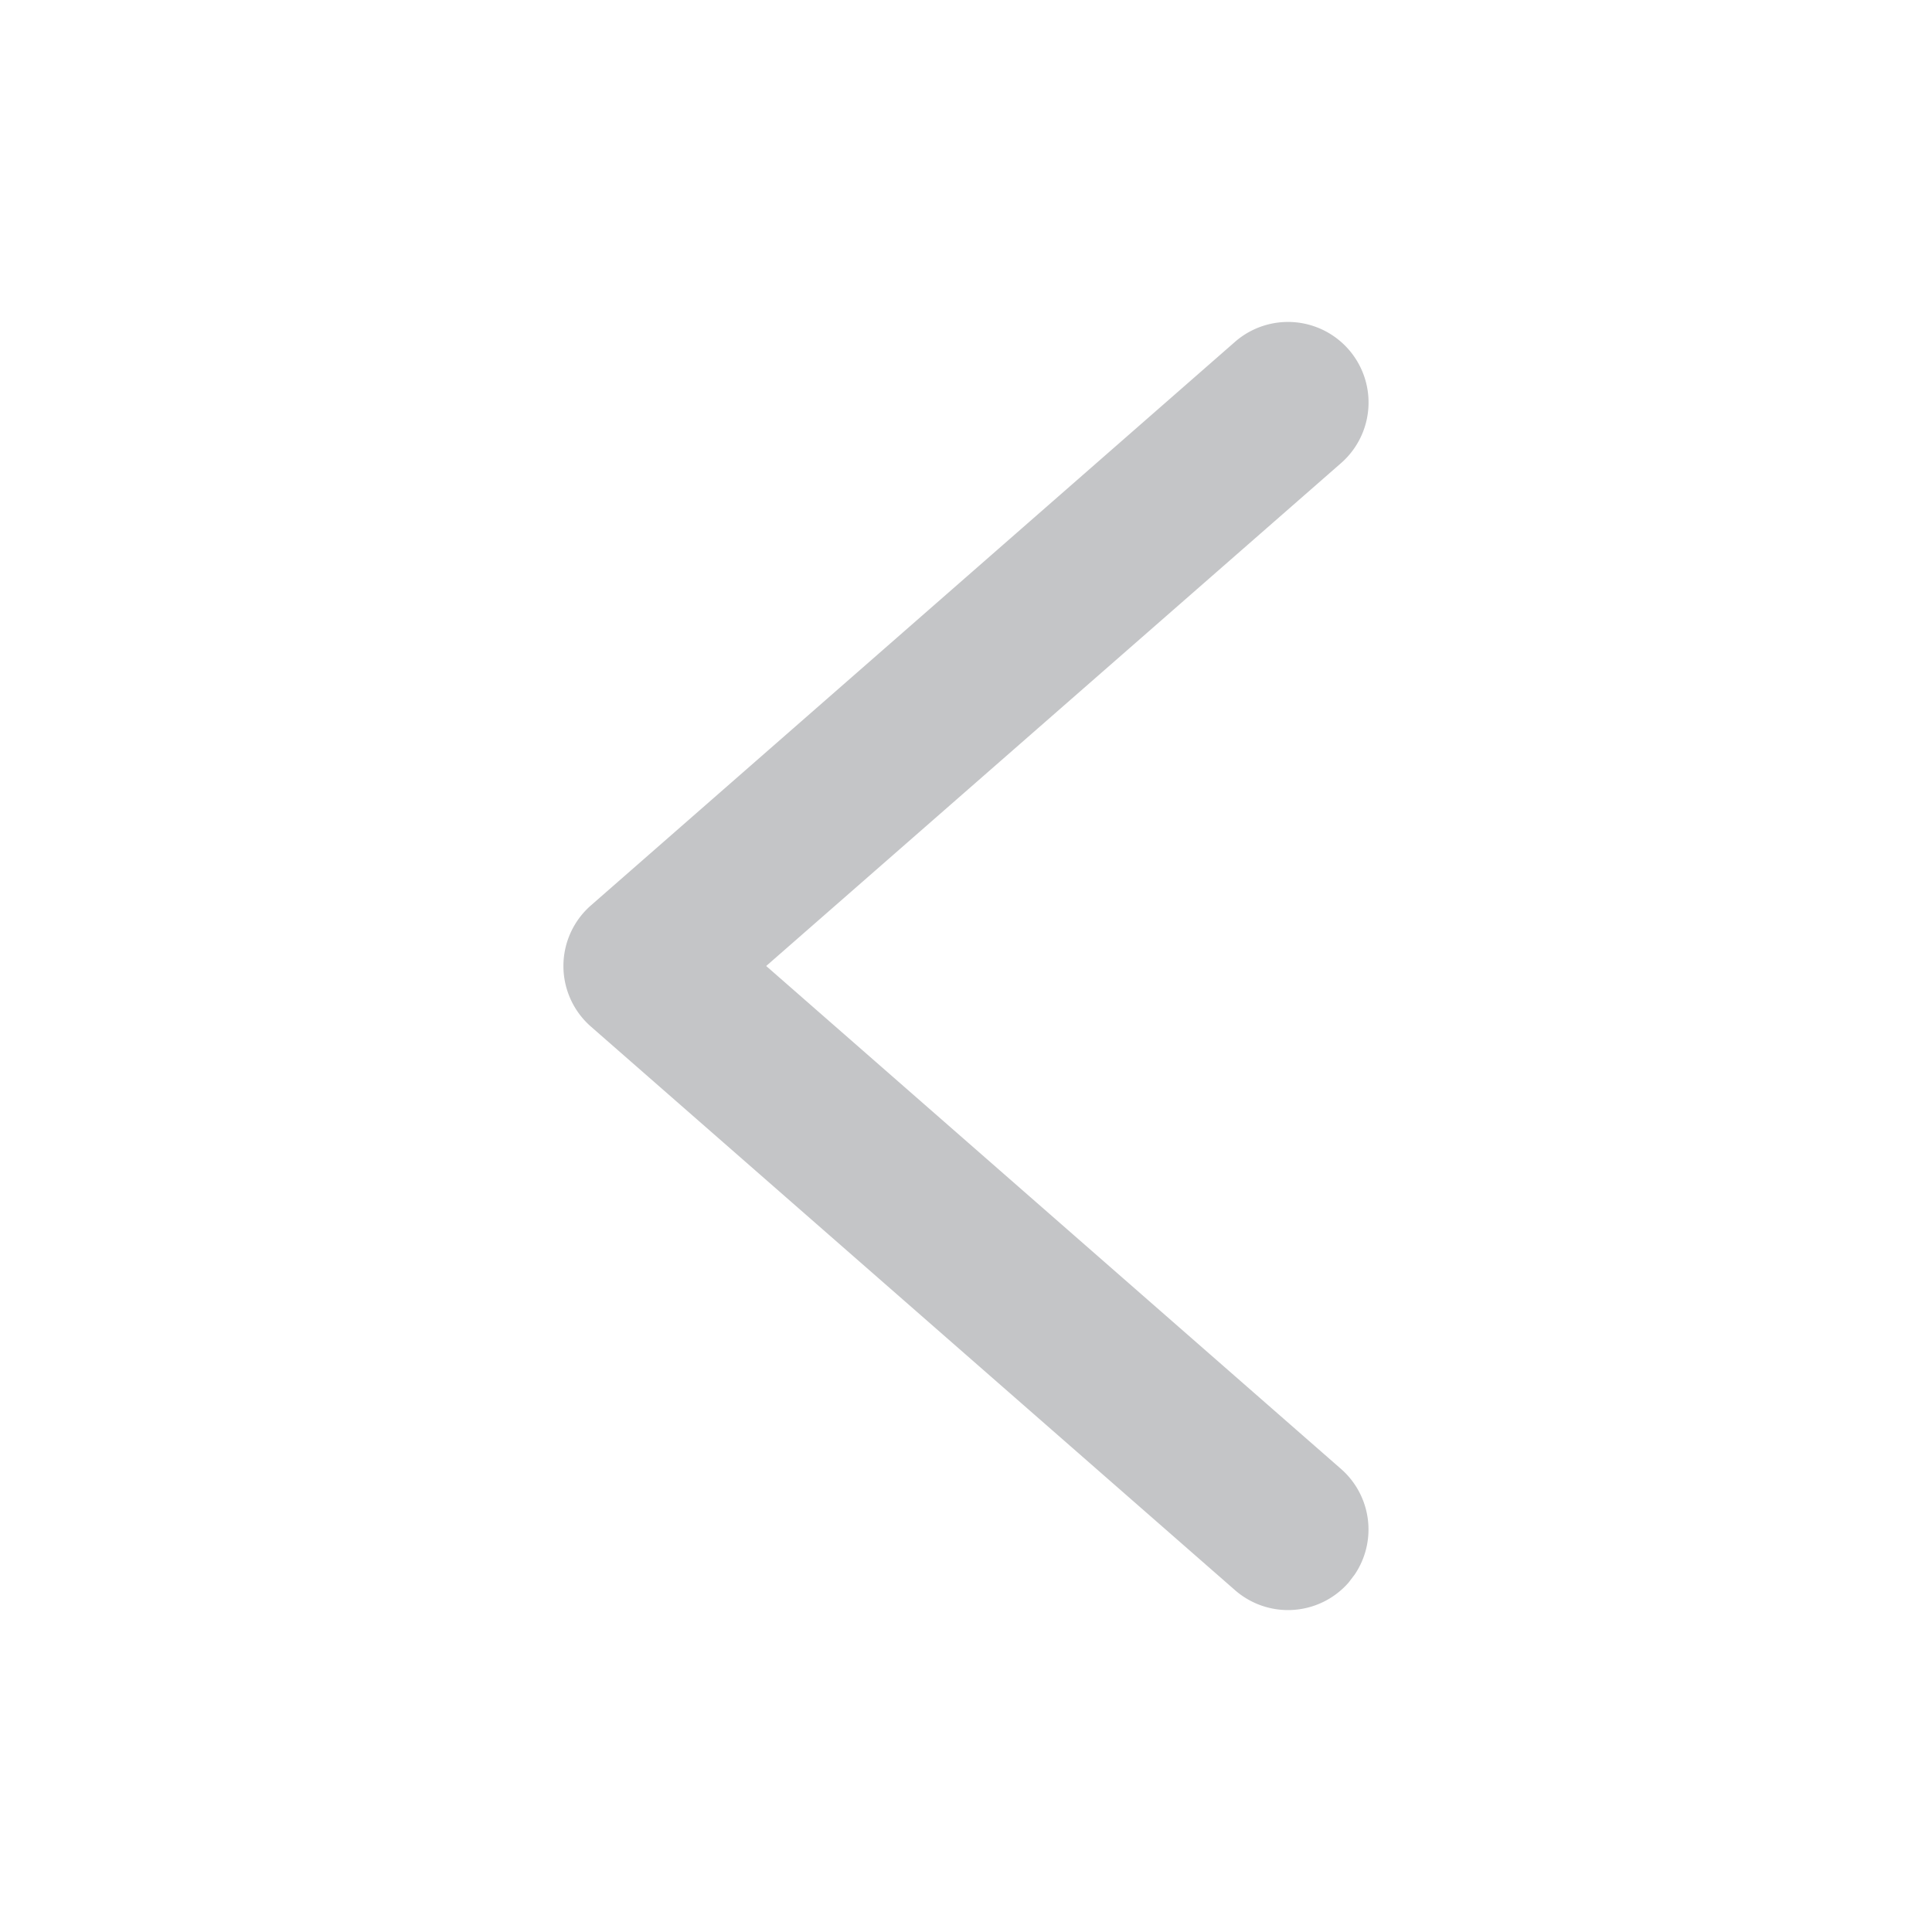 <svg width="24" height="24" viewBox="0 0 24 24" xmlns="http://www.w3.org/2000/svg">
    <g fill="none" fill-rule="evenodd">
        <path d="M15.341 4.247a1 1 0 1 1 1.318 1.506L9.518 12l7.14 6.247a1 1 0 0 1 .171 1.312l-.076.1a1 1 0 0 1-1.412.094l-8-7a1 1 0 0 1 0-1.506l8-7z" fill="#C4C5C7" fill-rule="nonzero"/>
        <path d="M0 0h24v24H0z"/>
    </g>
</svg>
